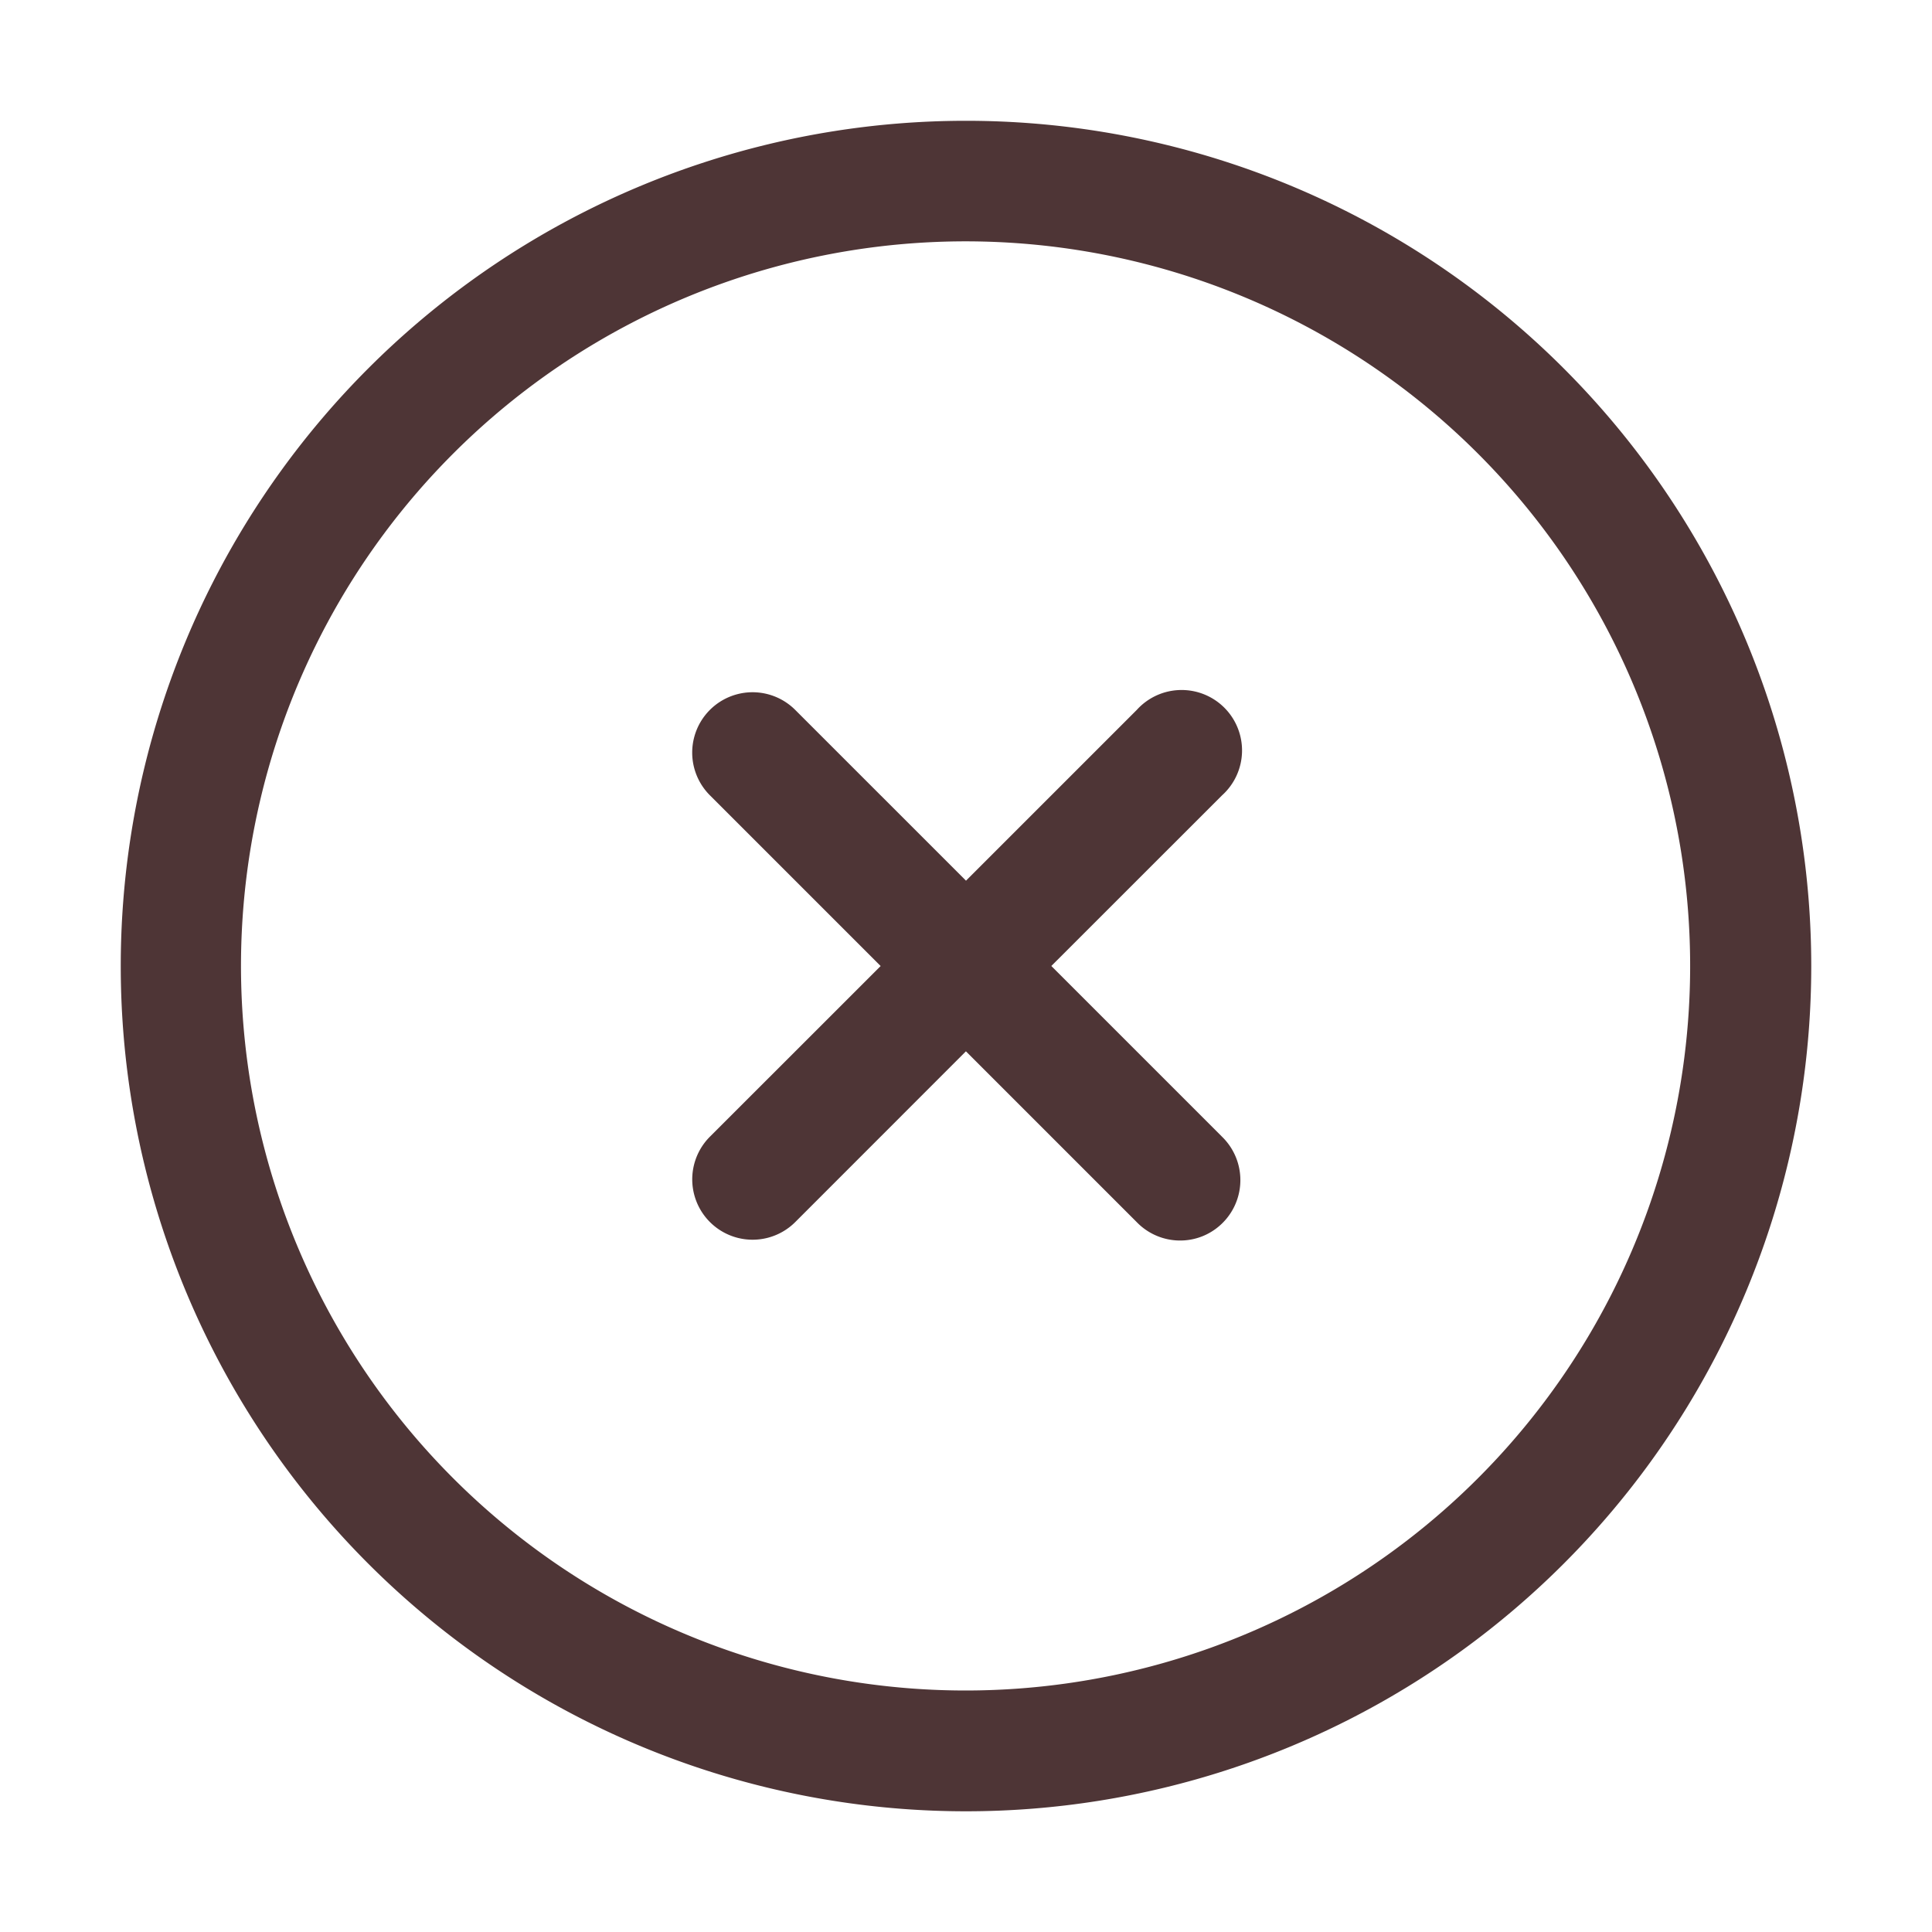<svg width="25" height="25" fill="none" xmlns="http://www.w3.org/2000/svg"><path d="m11.395 12.5-2.21-2.21a.781.781 0 0 1 1.105-1.104l2.21 2.21 2.21-2.21a.782.782 0 1 1 1.104 1.105l-2.21 2.209 2.21 2.21a.783.783 0 0 1-.247 1.284.781.781 0 0 1-.858-.18l-2.21-2.21-2.209 2.21a.781.781 0 0 1-1.104-1.105l2.21-2.209Z" fill="#4E3536"/><path d="M12.5 21.875a9.376 9.376 0 0 0 3.588-18.036A9.376 9.376 0 1 0 12.5 21.875Zm0 1.563a10.937 10.937 0 1 1 0-21.875 10.937 10.937 0 0 1 0 21.875Z" fill="#4E3536"/></svg>